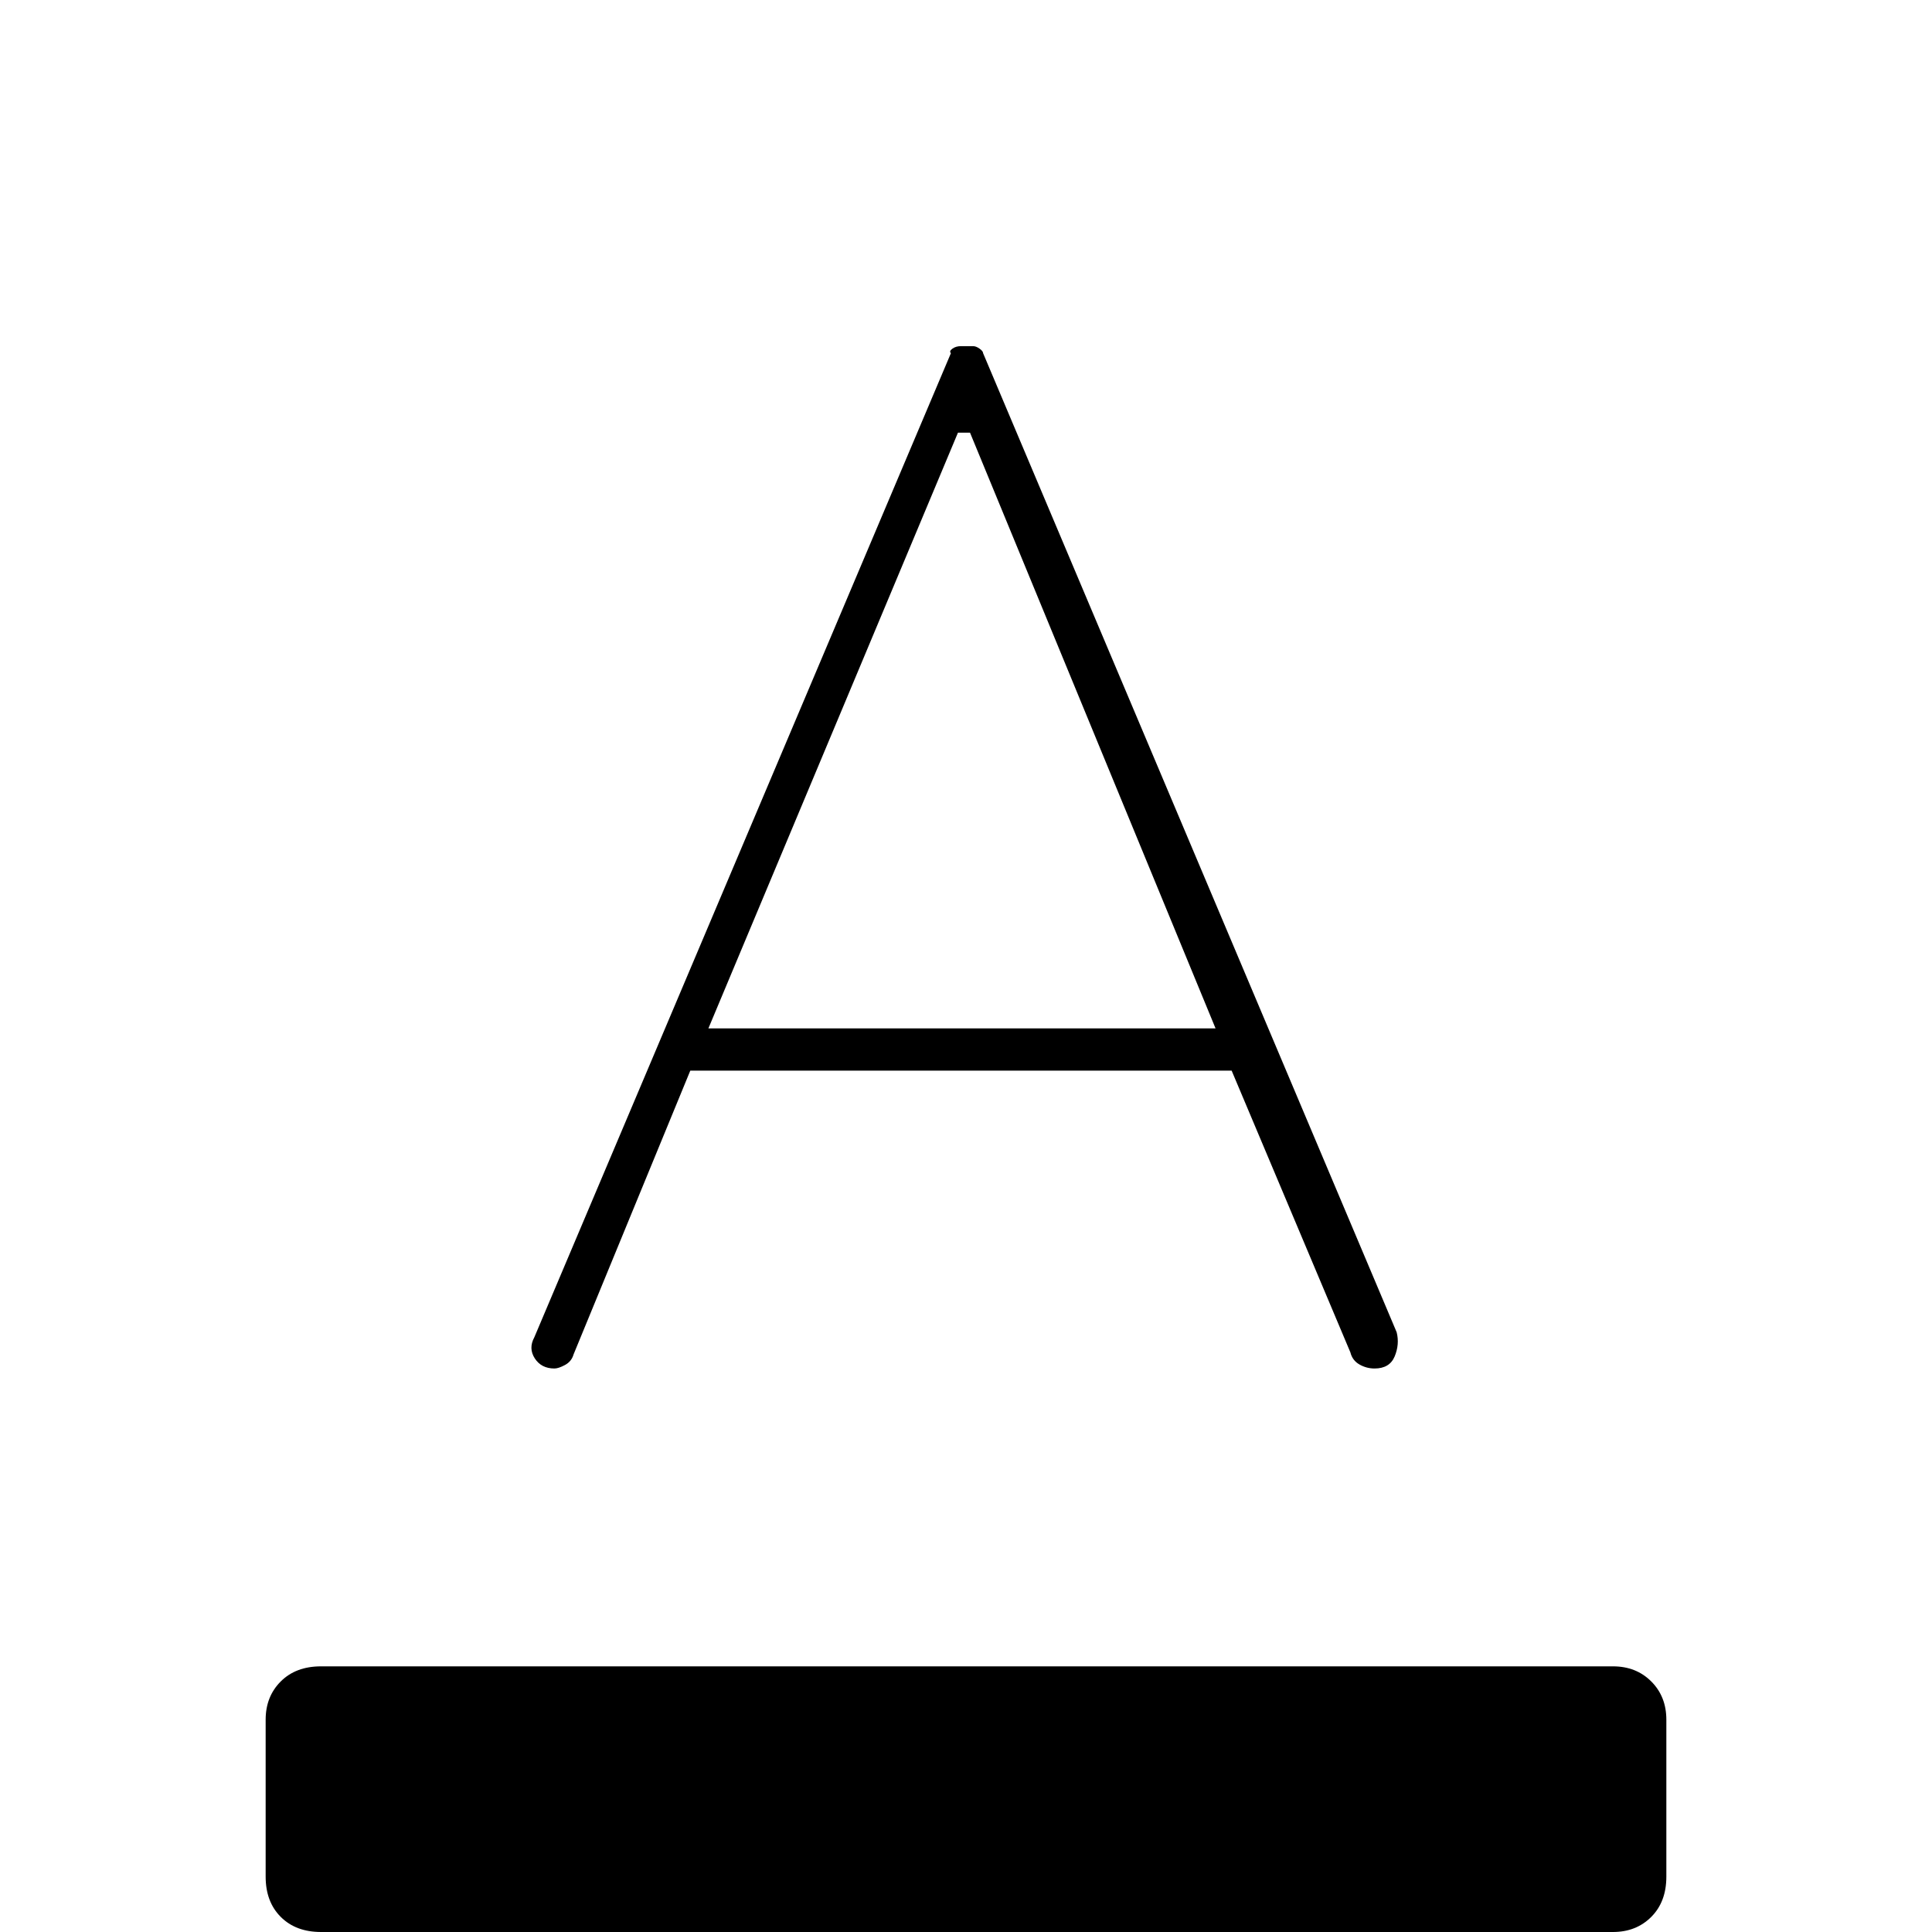 <svg xmlns="http://www.w3.org/2000/svg" height="48" viewBox="0 -960 960 960" width="48"><path d="M159.5 0q-12.5 0-20-7.5t-7.5-20v-78q0-11.5 7.5-19t20-7.5h642q11.5 0 19 7.5t7.5 19v78q0 12.5-7.5 20t-19 7.5h-642Zm116-280q-6.5 0-9.75-5t-.25-10.5l207-489q-1-1 .75-2.25t4.25-1.25h6q1.5 0 3.25 1.25t1.75 2.25L694-298q1.5 6-1 12t-10 6q-4 0-7.5-2t-4.5-6l-59-140H343l-58 141q-1 3.5-4.25 5.25T275.5-280ZM352-449h252L482-745h-6L352-449Z"/></svg>